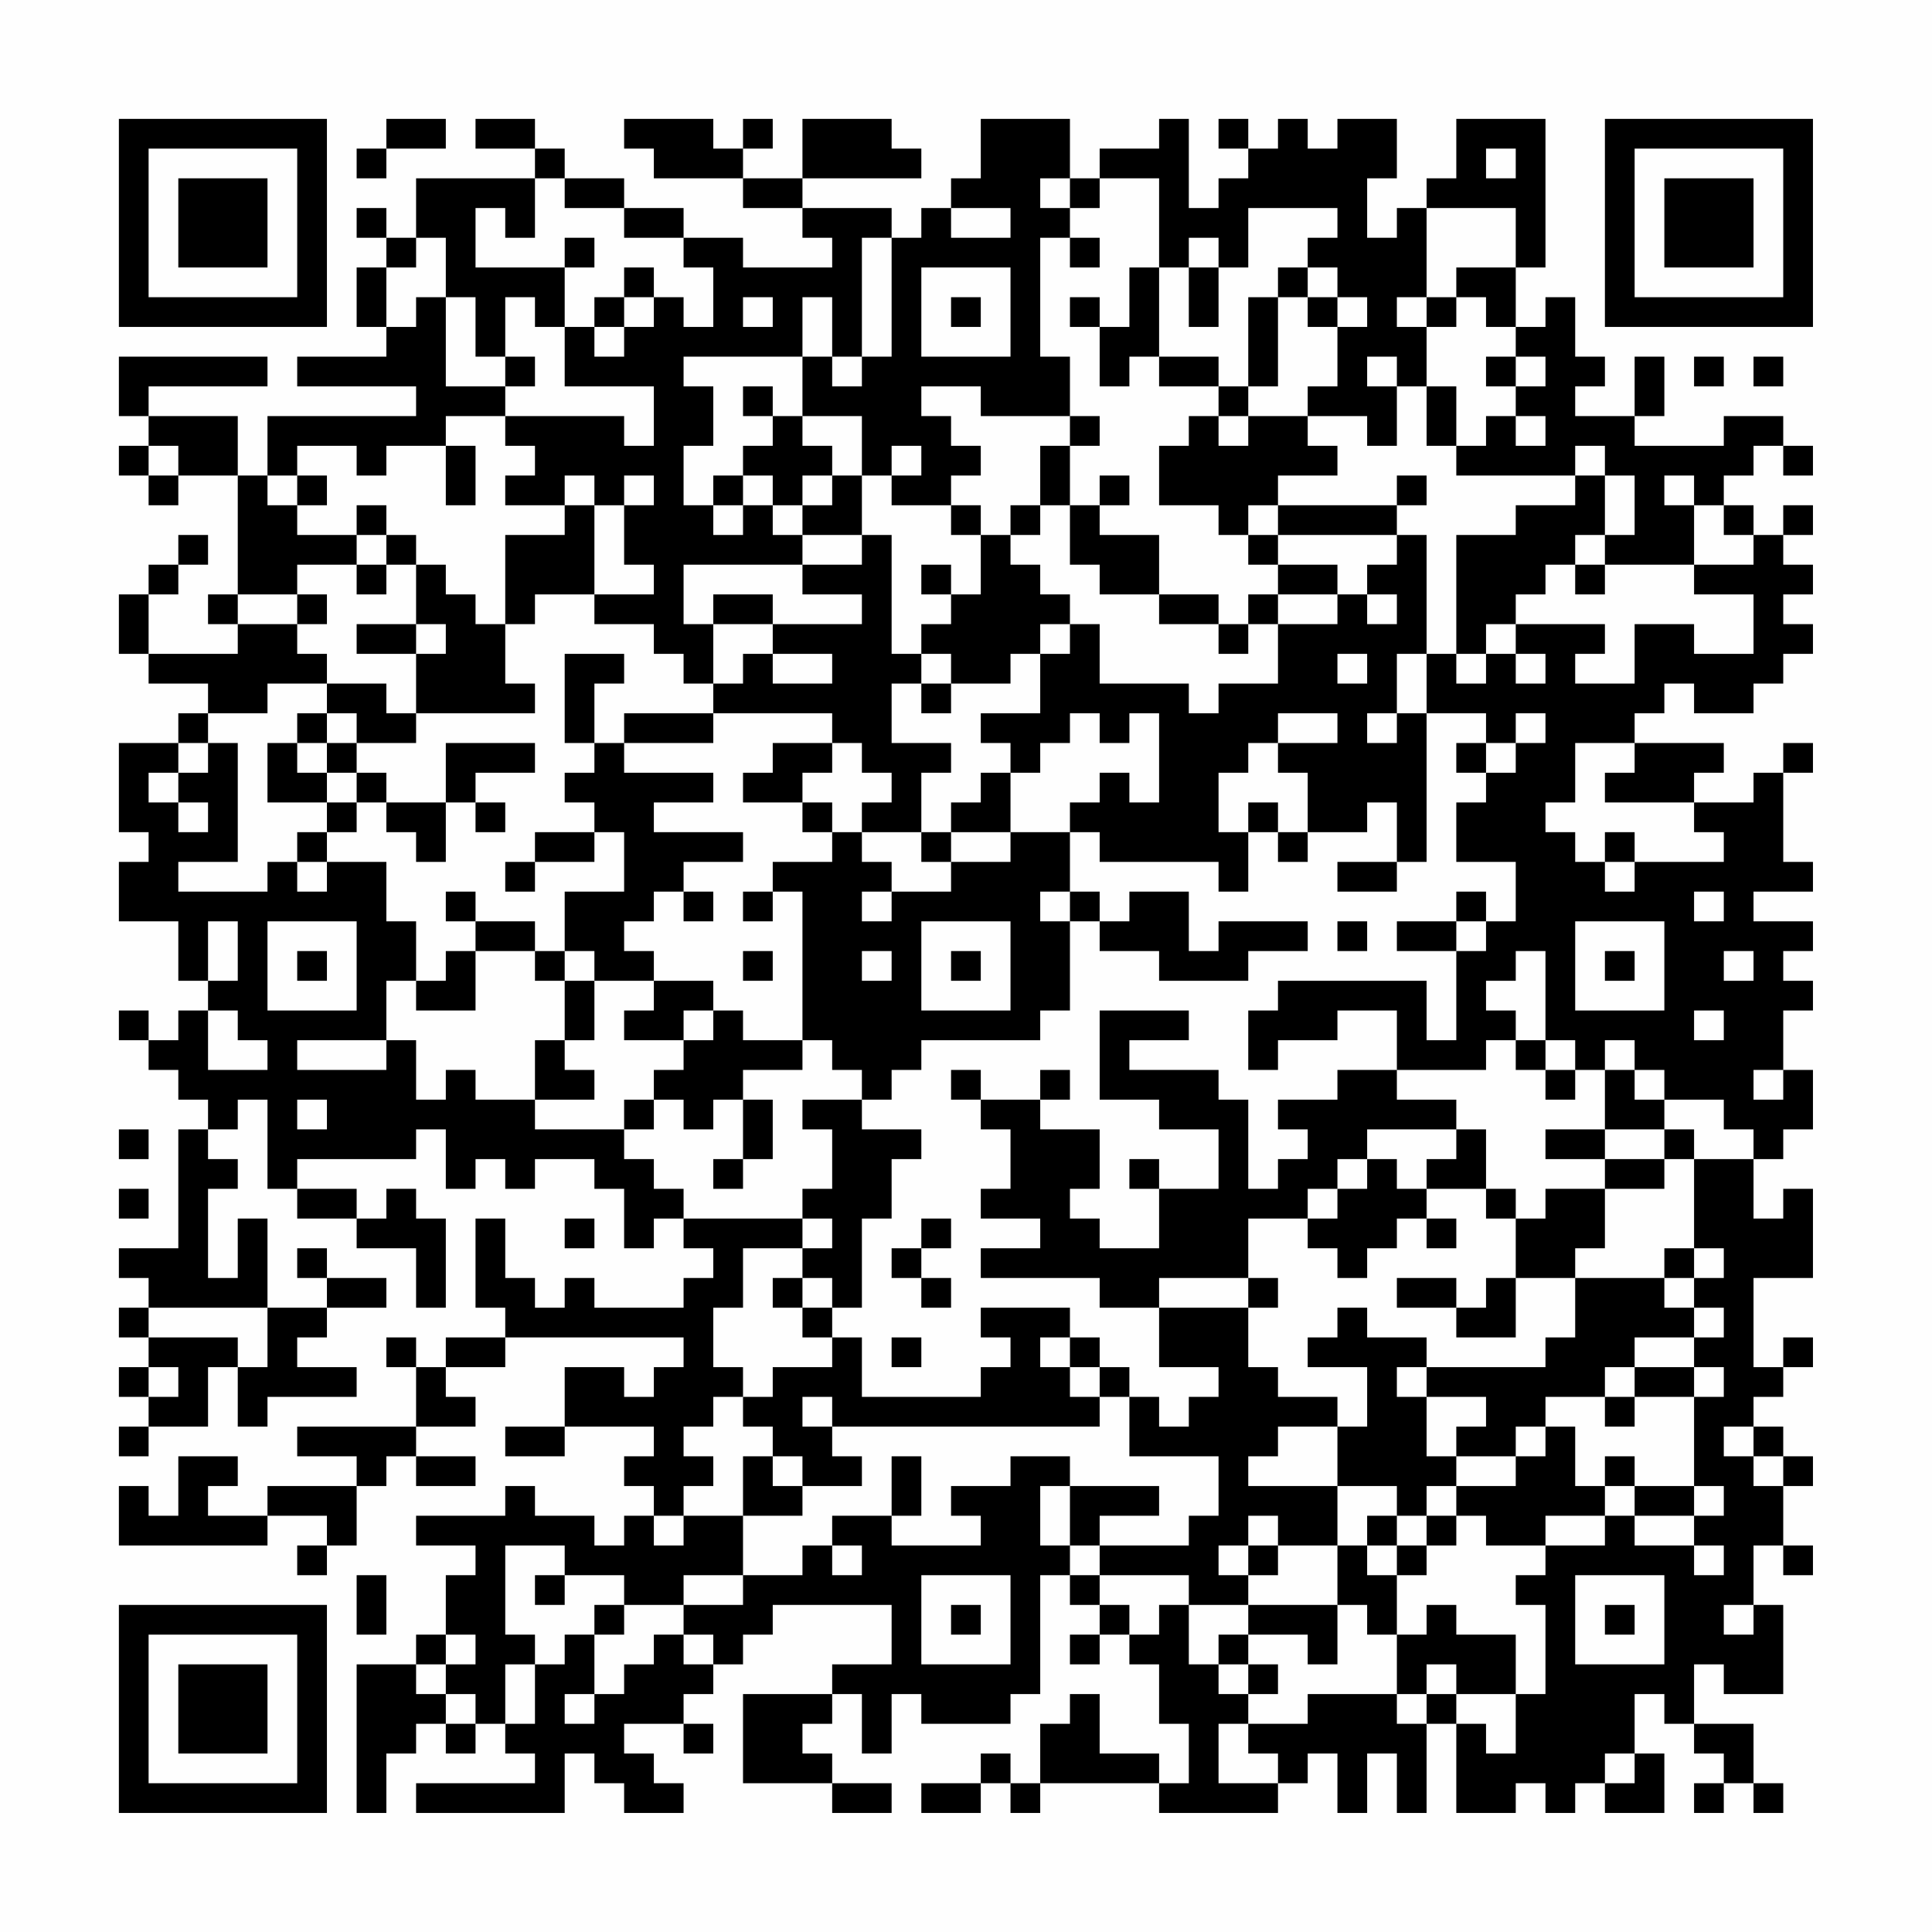 <?xml version="1.0" encoding="UTF-8"?>
<svg xmlns="http://www.w3.org/2000/svg" version="1.1" width="300" height="300" viewBox="0 0 300 300"><rect x="0" y="0" width="300" height="300" fill="#fefefe"/><g transform="scale(4.615)"><g transform="translate(4,4)"><path fill-rule="evenodd" d="M9 0L9 1L8 1L8 2L9 2L9 1L11 1L11 0ZM12 0L12 1L14 1L14 2L10 2L10 4L9 4L9 3L8 3L8 4L9 4L9 5L8 5L8 7L9 7L9 8L6 8L6 9L10 9L10 10L5 10L5 12L4 12L4 10L1 10L1 9L5 9L5 8L0 8L0 10L1 10L1 11L0 11L0 12L1 12L1 13L2 13L2 12L4 12L4 16L3 16L3 17L4 17L4 18L1 18L1 16L2 16L2 15L3 15L3 14L2 14L2 15L1 15L1 16L0 16L0 18L1 18L1 19L3 19L3 20L2 20L2 21L0 21L0 24L1 24L1 25L0 25L0 27L2 27L2 29L3 29L3 30L2 30L2 31L1 31L1 30L0 30L0 31L1 31L1 32L2 32L2 33L3 33L3 34L2 34L2 38L0 38L0 39L1 39L1 40L0 40L0 41L1 41L1 42L0 42L0 43L1 43L1 44L0 44L0 45L1 45L1 44L3 44L3 42L4 42L4 44L5 44L5 43L8 43L8 42L6 42L6 41L7 41L7 40L9 40L9 39L7 39L7 38L6 38L6 39L7 39L7 40L5 40L5 37L4 37L4 39L3 39L3 36L4 36L4 35L3 35L3 34L4 34L4 33L5 33L5 36L6 36L6 37L8 37L8 38L10 38L10 40L11 40L11 37L10 37L10 36L9 36L9 37L8 37L8 36L6 36L6 35L10 35L10 34L11 34L11 36L12 36L12 35L13 35L13 36L14 36L14 35L16 35L16 36L17 36L17 38L18 38L18 37L19 37L19 38L20 38L20 39L19 39L19 40L16 40L16 39L15 39L15 40L14 40L14 39L13 39L13 37L12 37L12 40L13 40L13 41L11 41L11 42L10 42L10 41L9 41L9 42L10 42L10 44L6 44L6 45L8 45L8 46L5 46L5 47L3 47L3 46L4 46L4 45L2 45L2 47L1 47L1 46L0 46L0 48L5 48L5 47L7 47L7 48L6 48L6 49L7 49L7 48L8 48L8 46L9 46L9 45L10 45L10 46L12 46L12 45L10 45L10 44L12 44L12 43L11 43L11 42L13 42L13 41L19 41L19 42L18 42L18 43L17 43L17 42L15 42L15 44L13 44L13 45L15 45L15 44L18 44L18 45L17 45L17 46L18 46L18 47L17 47L17 48L16 48L16 47L14 47L14 46L13 46L13 47L10 47L10 48L12 48L12 49L11 49L11 51L10 51L10 52L8 52L8 57L9 57L9 55L10 55L10 54L11 54L11 55L12 55L12 54L13 54L13 55L14 55L14 56L10 56L10 57L15 57L15 55L16 55L16 56L17 56L17 57L19 57L19 56L18 56L18 55L17 55L17 54L19 54L19 55L20 55L20 54L19 54L19 53L20 53L20 52L21 52L21 51L22 51L22 50L26 50L26 52L24 52L24 53L21 53L21 56L24 56L24 57L26 57L26 56L24 56L24 55L23 55L23 54L24 54L24 53L25 53L25 55L26 55L26 53L27 53L27 54L30 54L30 53L31 53L31 49L32 49L32 50L33 50L33 51L32 51L32 52L33 52L33 51L34 51L34 52L35 52L35 54L36 54L36 56L35 56L35 55L33 55L33 53L32 53L32 54L31 54L31 56L30 56L30 55L29 55L29 56L27 56L27 57L29 57L29 56L30 56L30 57L31 57L31 56L35 56L35 57L39 57L39 56L40 56L40 55L41 55L41 57L42 57L42 55L43 55L43 57L44 57L44 54L45 54L45 57L47 57L47 56L48 56L48 57L49 57L49 56L50 56L50 57L52 57L52 55L51 55L51 53L52 53L52 54L53 54L53 55L54 55L54 56L53 56L53 57L54 57L54 56L55 56L55 57L56 57L56 56L55 56L55 54L53 54L53 52L54 52L54 53L56 53L56 50L55 50L55 48L56 48L56 49L57 49L57 48L56 48L56 46L57 46L57 45L56 45L56 44L55 44L55 43L56 43L56 42L57 42L57 41L56 41L56 42L55 42L55 39L57 39L57 36L56 36L56 37L55 37L55 35L56 35L56 34L57 34L57 32L56 32L56 30L57 30L57 29L56 29L56 28L57 28L57 27L55 27L55 26L57 26L57 25L56 25L56 22L57 22L57 21L56 21L56 22L55 22L55 23L53 23L53 22L54 22L54 21L51 21L51 20L52 20L52 19L53 19L53 20L55 20L55 19L56 19L56 18L57 18L57 17L56 17L56 16L57 16L57 15L56 15L56 14L57 14L57 13L56 13L56 14L55 14L55 13L54 13L54 12L55 12L55 11L56 11L56 12L57 12L57 11L56 11L56 10L54 10L54 11L51 11L51 10L52 10L52 8L51 8L51 10L49 10L49 9L50 9L50 8L49 8L49 6L48 6L48 7L47 7L47 5L48 5L48 0L45 0L45 2L44 2L44 3L43 3L43 4L42 4L42 2L43 2L43 0L41 0L41 1L40 1L40 0L39 0L39 1L38 1L38 0L37 0L37 1L38 1L38 2L37 2L37 3L36 3L36 0L35 0L35 1L33 1L33 2L32 2L32 0L29 0L29 2L28 2L28 3L27 3L27 4L26 4L26 3L23 3L23 2L27 2L27 1L26 1L26 0L23 0L23 2L21 2L21 1L22 1L22 0L21 0L21 1L20 1L20 0L17 0L17 1L18 1L18 2L21 2L21 3L23 3L23 4L24 4L24 5L21 5L21 4L19 4L19 3L17 3L17 2L15 2L15 1L14 1L14 0ZM46 1L46 2L47 2L47 1ZM14 2L14 4L13 4L13 3L12 3L12 5L15 5L15 7L14 7L14 6L13 6L13 8L12 8L12 6L11 6L11 4L10 4L10 5L9 5L9 7L10 7L10 6L11 6L11 9L13 9L13 10L11 10L11 11L9 11L9 12L8 12L8 11L6 11L6 12L5 12L5 13L6 13L6 14L8 14L8 15L6 15L6 16L4 16L4 17L6 17L6 18L7 18L7 19L5 19L5 20L3 20L3 21L2 21L2 22L1 22L1 23L2 23L2 24L3 24L3 23L2 23L2 22L3 22L3 21L4 21L4 25L2 25L2 26L5 26L5 25L6 25L6 26L7 26L7 25L9 25L9 27L10 27L10 29L9 29L9 31L6 31L6 32L9 32L9 31L10 31L10 33L11 33L11 32L12 32L12 33L14 33L14 34L17 34L17 35L18 35L18 36L19 36L19 37L23 37L23 38L21 38L21 40L20 40L20 42L21 42L21 43L20 43L20 44L19 44L19 45L20 45L20 46L19 46L19 47L18 47L18 48L19 48L19 47L21 47L21 49L19 49L19 50L17 50L17 49L15 49L15 48L13 48L13 51L14 51L14 52L13 52L13 54L14 54L14 52L15 52L15 51L16 51L16 53L15 53L15 54L16 54L16 53L17 53L17 52L18 52L18 51L19 51L19 52L20 52L20 51L19 51L19 50L21 50L21 49L23 49L23 48L24 48L24 49L25 49L25 48L24 48L24 47L26 47L26 48L29 48L29 47L28 47L28 46L30 46L30 45L32 45L32 46L31 46L31 48L32 48L32 49L33 49L33 50L34 50L34 51L35 51L35 50L36 50L36 52L37 52L37 53L38 53L38 54L37 54L37 56L39 56L39 55L38 55L38 54L40 54L40 53L43 53L43 54L44 54L44 53L45 53L45 54L46 54L46 55L47 55L47 53L48 53L48 50L47 50L47 49L48 49L48 48L50 48L50 47L51 47L51 48L53 48L53 49L54 49L54 48L53 48L53 47L54 47L54 46L53 46L53 43L54 43L54 42L53 42L53 41L54 41L54 40L53 40L53 39L54 39L54 38L53 38L53 35L55 35L55 34L54 34L54 33L52 33L52 32L51 32L51 31L50 31L50 32L49 32L49 31L48 31L48 28L47 28L47 29L46 29L46 30L47 30L47 31L46 31L46 32L43 32L43 30L41 30L41 31L39 31L39 32L38 32L38 30L39 30L39 29L44 29L44 31L45 31L45 28L46 28L46 27L47 27L47 25L45 25L45 23L46 23L46 22L47 22L47 21L48 21L48 20L47 20L47 21L46 21L46 20L44 20L44 18L45 18L45 19L46 19L46 18L47 18L47 19L48 19L48 18L47 18L47 17L50 17L50 18L49 18L49 19L51 19L51 17L53 17L53 18L55 18L55 16L53 16L53 15L55 15L55 14L54 14L54 13L53 13L53 12L52 12L52 13L53 13L53 15L50 15L50 14L51 14L51 12L50 12L50 11L49 11L49 12L45 12L45 11L46 11L46 10L47 10L47 11L48 11L48 10L47 10L47 9L48 9L48 8L47 8L47 7L46 7L46 6L45 6L45 5L47 5L47 3L44 3L44 6L43 6L43 7L44 7L44 9L43 9L43 8L42 8L42 9L43 9L43 11L42 11L42 10L40 10L40 9L41 9L41 7L42 7L42 6L41 6L41 5L40 5L40 4L41 4L41 3L38 3L38 5L37 5L37 4L36 4L36 5L35 5L35 2L33 2L33 3L32 3L32 2L31 2L31 3L32 3L32 4L31 4L31 8L32 8L32 10L29 10L29 9L27 9L27 10L28 10L28 11L29 11L29 12L28 12L28 13L26 13L26 12L27 12L27 11L26 11L26 12L25 12L25 10L23 10L23 8L24 8L24 9L25 9L25 8L26 8L26 4L25 4L25 8L24 8L24 6L23 6L23 8L19 8L19 9L20 9L20 11L19 11L19 13L20 13L20 14L21 14L21 13L22 13L22 14L23 14L23 15L19 15L19 17L20 17L20 19L19 19L19 18L18 18L18 17L16 17L16 16L18 16L18 15L17 15L17 13L18 13L18 12L17 12L17 13L16 13L16 12L15 12L15 13L13 13L13 12L14 12L14 11L13 11L13 10L17 10L17 11L18 11L18 9L15 9L15 7L16 7L16 8L17 8L17 7L18 7L18 6L19 6L19 7L20 7L20 5L19 5L19 4L17 4L17 3L15 3L15 2ZM28 3L28 4L30 4L30 3ZM15 4L15 5L16 5L16 4ZM32 4L32 5L33 5L33 4ZM17 5L17 6L16 6L16 7L17 7L17 6L18 6L18 5ZM27 5L27 8L30 8L30 5ZM34 5L34 7L33 7L33 6L32 6L32 7L33 7L33 9L34 9L34 8L35 8L35 9L37 9L37 10L36 10L36 11L35 11L35 13L37 13L37 14L38 14L38 15L39 15L39 16L38 16L38 17L37 17L37 16L35 16L35 14L33 14L33 13L34 13L34 12L33 12L33 13L32 13L32 11L33 11L33 10L32 10L32 11L31 11L31 13L30 13L30 14L29 14L29 13L28 13L28 14L29 14L29 16L28 16L28 15L27 15L27 16L28 16L28 17L27 17L27 18L26 18L26 14L25 14L25 12L24 12L24 11L23 11L23 10L22 10L22 9L21 9L21 10L22 10L22 11L21 11L21 12L20 12L20 13L21 13L21 12L22 12L22 13L23 13L23 14L25 14L25 15L23 15L23 16L25 16L25 17L22 17L22 16L20 16L20 17L22 17L22 18L21 18L21 19L20 19L20 20L17 20L17 21L16 21L16 19L17 19L17 18L15 18L15 21L16 21L16 22L15 22L15 23L16 23L16 24L14 24L14 25L13 25L13 26L14 26L14 25L16 25L16 24L17 24L17 26L15 26L15 28L14 28L14 27L12 27L12 26L11 26L11 27L12 27L12 28L11 28L11 29L10 29L10 30L12 30L12 28L14 28L14 29L15 29L15 31L14 31L14 33L16 33L16 32L15 32L15 31L16 31L16 29L18 29L18 30L17 30L17 31L19 31L19 32L18 32L18 33L17 33L17 34L18 34L18 33L19 33L19 34L20 34L20 33L21 33L21 35L20 35L20 36L21 36L21 35L22 35L22 33L21 33L21 32L23 32L23 31L24 31L24 32L25 32L25 33L23 33L23 34L24 34L24 36L23 36L23 37L24 37L24 38L23 38L23 39L22 39L22 40L23 40L23 41L24 41L24 42L22 42L22 43L21 43L21 44L22 44L22 45L21 45L21 47L23 47L23 46L25 46L25 45L24 45L24 44L33 44L33 43L34 43L34 45L37 45L37 47L36 47L36 48L33 48L33 47L35 47L35 46L32 46L32 48L33 48L33 49L36 49L36 50L38 50L38 51L37 51L37 52L38 52L38 53L39 53L39 52L38 52L38 51L40 51L40 52L41 52L41 50L42 50L42 51L43 51L43 53L44 53L44 52L45 52L45 53L47 53L47 51L45 51L45 50L44 50L44 51L43 51L43 49L44 49L44 48L45 48L45 47L46 47L46 48L48 48L48 47L50 47L50 46L51 46L51 47L53 47L53 46L51 46L51 45L50 45L50 46L49 46L49 44L48 44L48 43L50 43L50 44L51 44L51 43L53 43L53 42L51 42L51 41L53 41L53 40L52 40L52 39L53 39L53 38L52 38L52 39L49 39L49 38L50 38L50 36L52 36L52 35L53 35L53 34L52 34L52 33L51 33L51 32L50 32L50 34L48 34L48 35L50 35L50 36L48 36L48 37L47 37L47 36L46 36L46 34L45 34L45 33L43 33L43 32L41 32L41 33L39 33L39 34L40 34L40 35L39 35L39 36L38 36L38 33L37 33L37 32L34 32L34 31L36 31L36 30L33 30L33 33L35 33L35 34L37 34L37 36L35 36L35 35L34 35L34 36L35 36L35 38L33 38L33 37L32 37L32 36L33 36L33 34L31 34L31 33L32 33L32 32L31 32L31 33L29 33L29 32L28 32L28 33L29 33L29 34L30 34L30 36L29 36L29 37L31 37L31 38L29 38L29 39L33 39L33 40L35 40L35 42L37 42L37 43L36 43L36 44L35 44L35 43L34 43L34 42L33 42L33 41L32 41L32 40L29 40L29 41L30 41L30 42L29 42L29 43L25 43L25 41L24 41L24 40L25 40L25 37L26 37L26 35L27 35L27 34L25 34L25 33L26 33L26 32L27 32L27 31L31 31L31 30L32 30L32 27L33 27L33 28L35 28L35 29L38 29L38 28L40 28L40 27L37 27L37 28L36 28L36 26L34 26L34 27L33 27L33 26L32 26L32 24L33 24L33 25L37 25L37 26L38 26L38 24L39 24L39 25L40 25L40 24L42 24L42 23L43 23L43 25L41 25L41 26L43 26L43 25L44 25L44 20L43 20L43 18L44 18L44 14L43 14L43 13L44 13L44 12L43 12L43 13L39 13L39 12L41 12L41 11L40 11L40 10L38 10L38 9L39 9L39 6L40 6L40 7L41 7L41 6L40 6L40 5L39 5L39 6L38 6L38 9L37 9L37 8L35 8L35 5ZM36 5L36 7L37 7L37 5ZM21 6L21 7L22 7L22 6ZM28 6L28 7L29 7L29 6ZM44 6L44 7L45 7L45 6ZM13 8L13 9L14 9L14 8ZM46 8L46 9L47 9L47 8ZM53 8L53 9L54 9L54 8ZM55 8L55 9L56 9L56 8ZM44 9L44 11L45 11L45 9ZM37 10L37 11L38 11L38 10ZM1 11L1 12L2 12L2 11ZM11 11L11 13L12 13L12 11ZM6 12L6 13L7 13L7 12ZM23 12L23 13L24 13L24 12ZM49 12L49 13L47 13L47 14L45 14L45 18L46 18L46 17L47 17L47 16L48 16L48 15L49 15L49 16L50 16L50 15L49 15L49 14L50 14L50 12ZM8 13L8 14L9 14L9 15L8 15L8 16L9 16L9 15L10 15L10 17L8 17L8 18L10 18L10 20L9 20L9 19L7 19L7 20L6 20L6 21L5 21L5 23L7 23L7 24L6 24L6 25L7 25L7 24L8 24L8 23L9 23L9 24L10 24L10 25L11 25L11 23L12 23L12 24L13 24L13 23L12 23L12 22L14 22L14 21L11 21L11 23L9 23L9 22L8 22L8 21L10 21L10 20L14 20L14 19L13 19L13 17L14 17L14 16L16 16L16 13L15 13L15 14L13 14L13 17L12 17L12 16L11 16L11 15L10 15L10 14L9 14L9 13ZM31 13L31 14L30 14L30 15L31 15L31 16L32 16L32 17L31 17L31 18L30 18L30 19L28 19L28 18L27 18L27 19L26 19L26 21L28 21L28 22L27 22L27 24L25 24L25 23L26 23L26 22L25 22L25 21L24 21L24 20L20 20L20 21L17 21L17 22L20 22L20 23L18 23L18 24L21 24L21 25L19 25L19 26L18 26L18 27L17 27L17 28L18 28L18 29L20 29L20 30L19 30L19 31L20 31L20 30L21 30L21 31L23 31L23 26L22 26L22 25L24 25L24 24L25 24L25 25L26 25L26 26L25 26L25 27L26 27L26 26L28 26L28 25L30 25L30 24L32 24L32 23L33 23L33 22L34 22L34 23L35 23L35 20L34 20L34 21L33 21L33 20L32 20L32 21L31 21L31 22L30 22L30 21L29 21L29 20L31 20L31 18L32 18L32 17L33 17L33 19L36 19L36 20L37 20L37 19L39 19L39 17L41 17L41 16L42 16L42 17L43 17L43 16L42 16L42 15L43 15L43 14L39 14L39 13L38 13L38 14L39 14L39 15L41 15L41 16L39 16L39 17L38 17L38 18L37 18L37 17L35 17L35 16L33 16L33 15L32 15L32 13ZM6 16L6 17L7 17L7 16ZM10 17L10 18L11 18L11 17ZM22 18L22 19L24 19L24 18ZM41 18L41 19L42 19L42 18ZM27 19L27 20L28 20L28 19ZM7 20L7 21L6 21L6 22L7 22L7 23L8 23L8 22L7 22L7 21L8 21L8 20ZM39 20L39 21L38 21L38 22L37 22L37 24L38 24L38 23L39 23L39 24L40 24L40 22L39 22L39 21L41 21L41 20ZM42 20L42 21L43 21L43 20ZM22 21L22 22L21 22L21 23L23 23L23 24L24 24L24 23L23 23L23 22L24 22L24 21ZM45 21L45 22L46 22L46 21ZM49 21L49 23L48 23L48 24L49 24L49 25L50 25L50 26L51 26L51 25L54 25L54 24L53 24L53 23L50 23L50 22L51 22L51 21ZM29 22L29 23L28 23L28 24L27 24L27 25L28 25L28 24L30 24L30 22ZM50 24L50 25L51 25L51 24ZM19 26L19 27L20 27L20 26ZM21 26L21 27L22 27L22 26ZM31 26L31 27L32 27L32 26ZM45 26L45 27L43 27L43 28L45 28L45 27L46 27L46 26ZM53 26L53 27L54 27L54 26ZM3 27L3 29L4 29L4 27ZM5 27L5 30L8 30L8 27ZM27 27L27 30L30 30L30 27ZM41 27L41 28L42 28L42 27ZM49 27L49 30L52 30L52 27ZM6 28L6 29L7 29L7 28ZM15 28L15 29L16 29L16 28ZM21 28L21 29L22 29L22 28ZM25 28L25 29L26 29L26 28ZM28 28L28 29L29 29L29 28ZM50 28L50 29L51 29L51 28ZM54 28L54 29L55 29L55 28ZM3 30L3 32L5 32L5 31L4 31L4 30ZM53 30L53 31L54 31L54 30ZM47 31L47 32L48 32L48 33L49 33L49 32L48 32L48 31ZM55 32L55 33L56 33L56 32ZM6 33L6 34L7 34L7 33ZM0 34L0 35L1 35L1 34ZM42 34L42 35L41 35L41 36L40 36L40 37L38 37L38 39L35 39L35 40L38 40L38 42L39 42L39 43L41 43L41 44L39 44L39 45L38 45L38 46L41 46L41 48L39 48L39 47L38 47L38 48L37 48L37 49L38 49L38 50L41 50L41 48L42 48L42 49L43 49L43 48L44 48L44 47L45 47L45 46L47 46L47 45L48 45L48 44L47 44L47 45L45 45L45 44L46 44L46 43L44 43L44 42L48 42L48 41L49 41L49 39L47 39L47 37L46 37L46 36L44 36L44 35L45 35L45 34ZM50 34L50 35L52 35L52 34ZM42 35L42 36L41 36L41 37L40 37L40 38L41 38L41 39L42 39L42 38L43 38L43 37L44 37L44 38L45 38L45 37L44 37L44 36L43 36L43 35ZM0 36L0 37L1 37L1 36ZM15 37L15 38L16 38L16 37ZM27 37L27 38L26 38L26 39L27 39L27 40L28 40L28 39L27 39L27 38L28 38L28 37ZM23 39L23 40L24 40L24 39ZM38 39L38 40L39 40L39 39ZM43 39L43 40L45 40L45 41L47 41L47 39L46 39L46 40L45 40L45 39ZM1 40L1 41L4 41L4 42L5 42L5 40ZM41 40L41 41L40 41L40 42L42 42L42 44L41 44L41 46L43 46L43 47L42 47L42 48L43 48L43 47L44 47L44 46L45 46L45 45L44 45L44 43L43 43L43 42L44 42L44 41L42 41L42 40ZM26 41L26 42L27 42L27 41ZM31 41L31 42L32 42L32 43L33 43L33 42L32 42L32 41ZM1 42L1 43L2 43L2 42ZM50 42L50 43L51 43L51 42ZM23 43L23 44L24 44L24 43ZM54 44L54 45L55 45L55 46L56 46L56 45L55 45L55 44ZM22 45L22 46L23 46L23 45ZM26 45L26 47L27 47L27 45ZM38 48L38 49L39 49L39 48ZM8 49L8 51L9 51L9 49ZM14 49L14 50L15 50L15 49ZM27 49L27 52L30 52L30 49ZM49 49L49 52L52 52L52 49ZM16 50L16 51L17 51L17 50ZM28 50L28 51L29 51L29 50ZM50 50L50 51L51 51L51 50ZM54 50L54 51L55 51L55 50ZM11 51L11 52L10 52L10 53L11 53L11 54L12 54L12 53L11 53L11 52L12 52L12 51ZM50 55L50 56L51 56L51 55ZM0 0L0 7L7 7L7 0ZM1 1L1 6L6 6L6 1ZM2 2L2 5L5 5L5 2ZM50 0L50 7L57 7L57 0ZM51 1L51 6L56 6L56 1ZM52 2L52 5L55 5L55 2ZM0 50L0 57L7 57L7 50ZM1 51L1 56L6 56L6 51ZM2 52L2 55L5 55L5 52Z" fill="#000000"/></g></g></svg>

